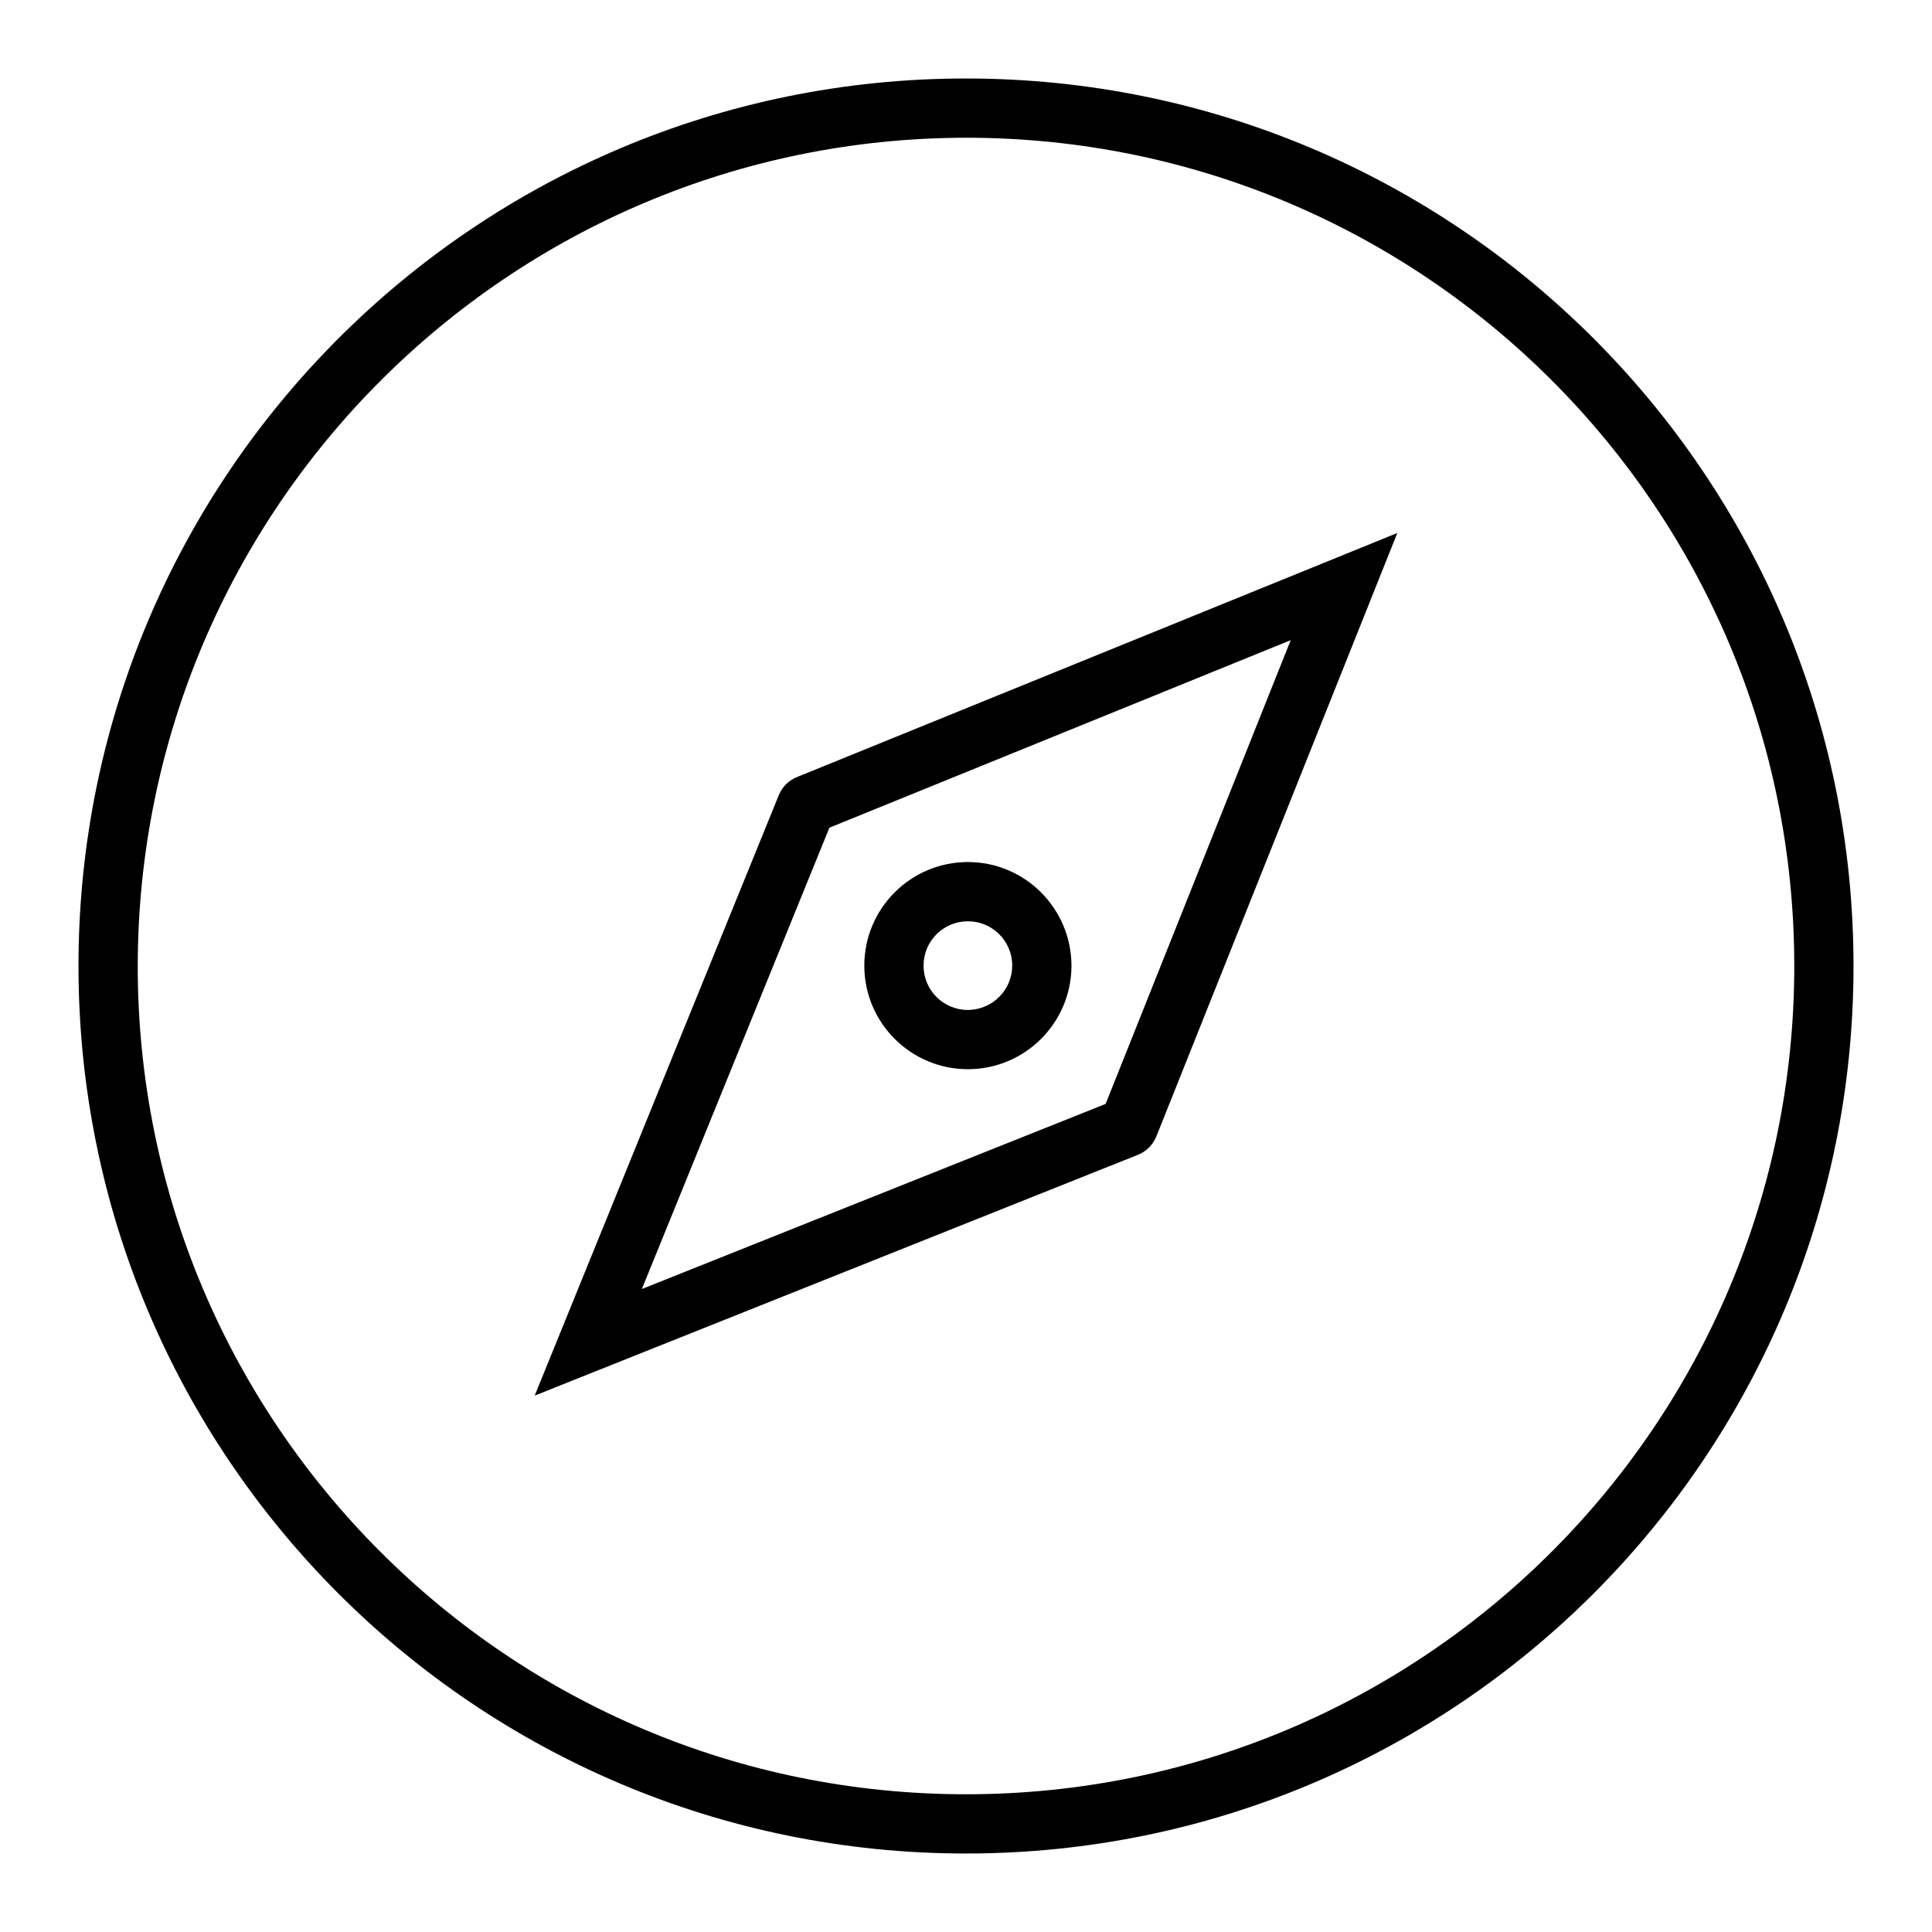 <?xml version="1.0" encoding="utf-8"?>
<!-- Generator: Adobe Illustrator 25.1.0, SVG Export Plug-In . SVG Version: 6.00 Build 0)  -->
<svg version="1.1" id="圖層_1" xmlns="http://www.w3.org/2000/svg" xmlns:xlink="http://www.w3.org/1999/xlink" x="0px" y="0px"
	 viewBox="0 0 1024 1024" style="enable-background:new 0 0 1024 1024;" xml:space="preserve">
<path id="compass_large_circled" transform="translate(0)" d="M512,41.6C252.2,41.6,41.6,252.2,41.6,512S252.2,982.4,512,982.4
	S982.4,771.8,982.4,512S771.8,41.6,512,41.6 M512,73c242.5,0,439,196.5,439,439S754.5,951,512,951S73,754.5,73,512
	C73.3,269.7,269.7,73.3,512,73 M586,585.1l-245.8,98.1l99.4-244.5l244.5-99.4L586,585.1z M422.3,411.9L422.3,411.9
	c-4.4,1.8-7.7,5.2-9.5,9.5L283.4,739.7L603.3,612c4.4-1.8,7.8-5.3,9.6-9.7l127.7-319.8L422.3,411.9z M513,535.3
	c-13,0-23.5-10.5-23.5-23.5c0-13,10.5-23.5,23.5-23.5c13,0,23.5,10.5,23.5,23.5C536.5,524.7,526,535.2,513,535.3 M513,456.9
	c-30.3,0-54.9,24.6-54.9,54.9c0,30.3,24.6,54.9,54.9,54.9c30.3,0,54.9-24.6,54.9-54.9C567.8,481.5,543.3,456.9,513,456.9"/>
</svg>
